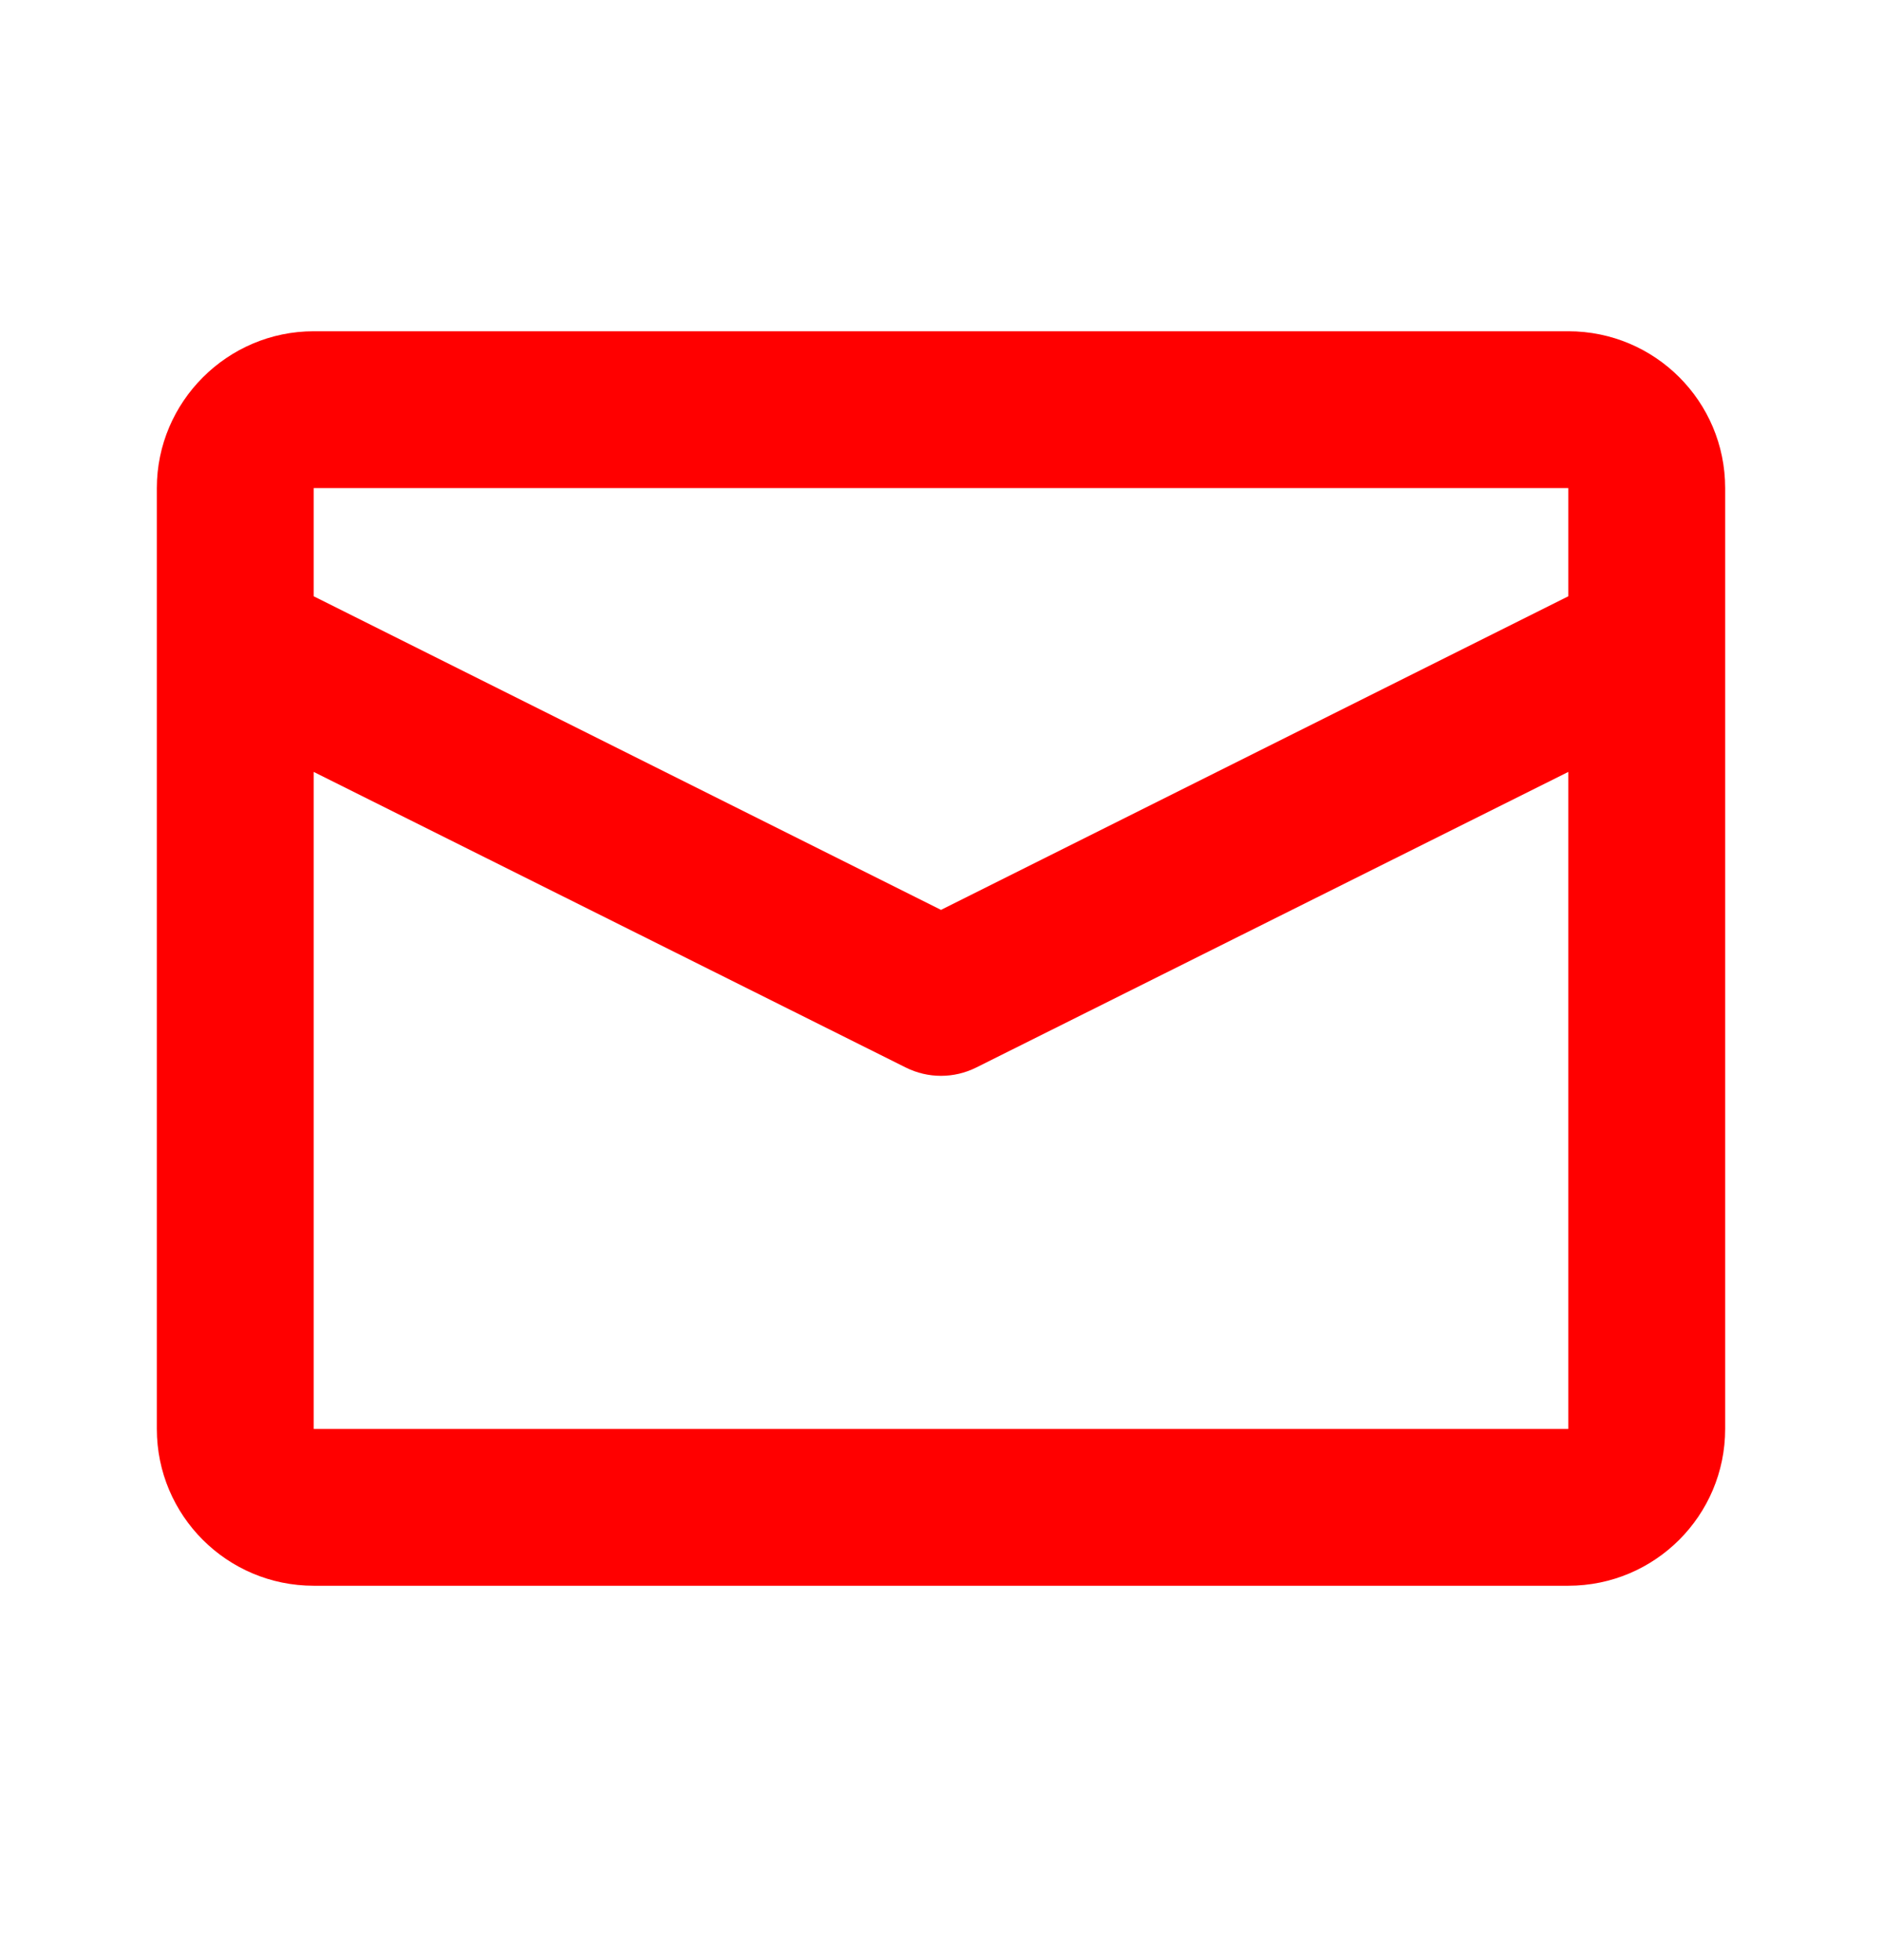 <svg viewBox="0 0 24 25" fill="none" xmlns="http://www.w3.org/2000/svg">
<mask id="mask0_418_1675" style="mask-type:luminance" maskUnits="userSpaceOnUse" x="0" y="0" width="24" height="25">
<rect y="0.225" width="24" height="24" fill="white"/>
</mask>
<g mask="url(#mask0_418_1675)">
<path fill-rule="evenodd" clip-rule="evenodd" d="M4 4.225H20C21.105 4.225 22 5.12 22 6.225V18.225C22 19.329 21.105 20.225 20 20.225H4C2.895 20.225 2 19.329 2 18.225V6.225C2 5.125 2.9 4.225 4 4.225ZM20 7.605V6.225H4V7.605L12 11.605L20 7.605ZM20 9.845L12.45 13.615C12.167 13.757 11.833 13.757 11.55 13.615L4 9.845V18.225H20V9.845Z" fill="#FF0000"/>
</g>
</svg>
